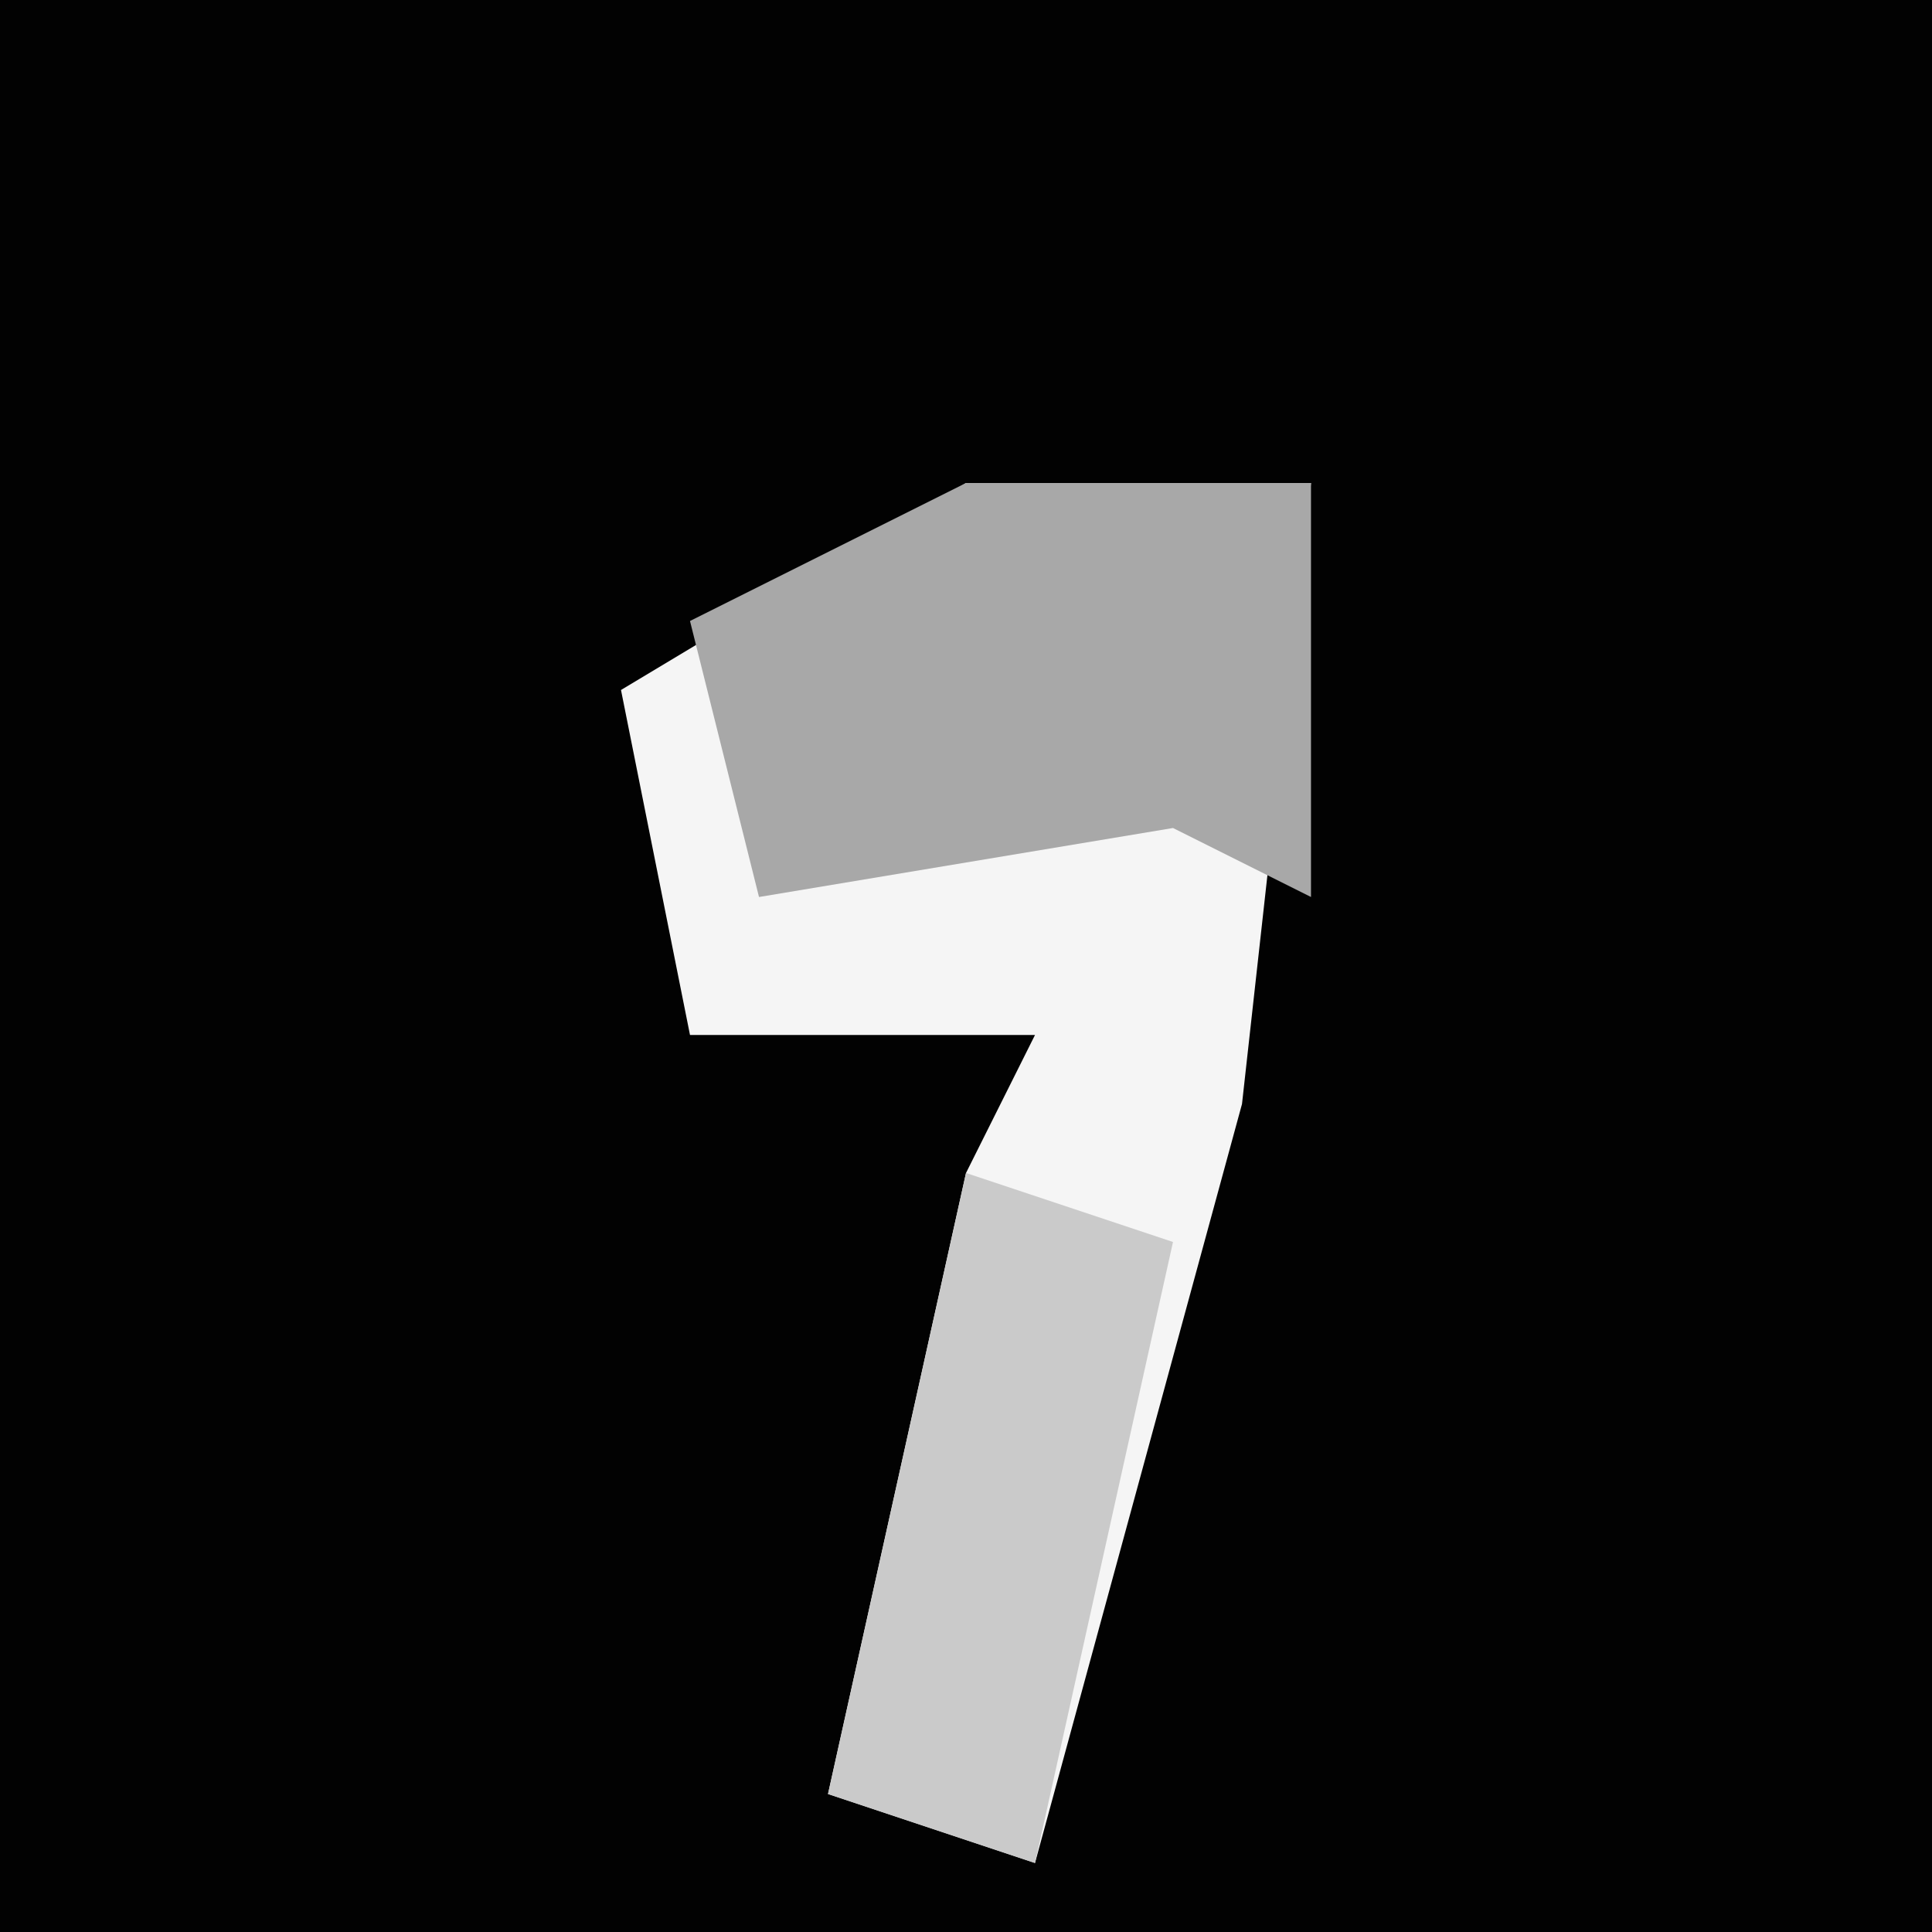 <?xml version="1.0" encoding="UTF-8"?>
<svg version="1.1" xmlns="http://www.w3.org/2000/svg" width="28" height="28">
<path d="M0,0 L28,0 L28,28 L0,28 Z " fill="#020202" transform="translate(0,0)"/>
<path d="M0,0 L5,0 L4,9 L1,20 L-2,19 L0,10 L1,8 L-4,8 L-5,3 Z " fill="#F5F5F5" transform="translate(14,7)"/>
<path d="M0,0 L5,0 L5,6 L3,5 L-3,6 L-4,2 Z " fill="#A8A8A8" transform="translate(14,7)"/>
<path d="M0,0 L3,1 L1,10 L-2,9 Z " fill="#CACACA" transform="translate(14,17)"/>
</svg>

